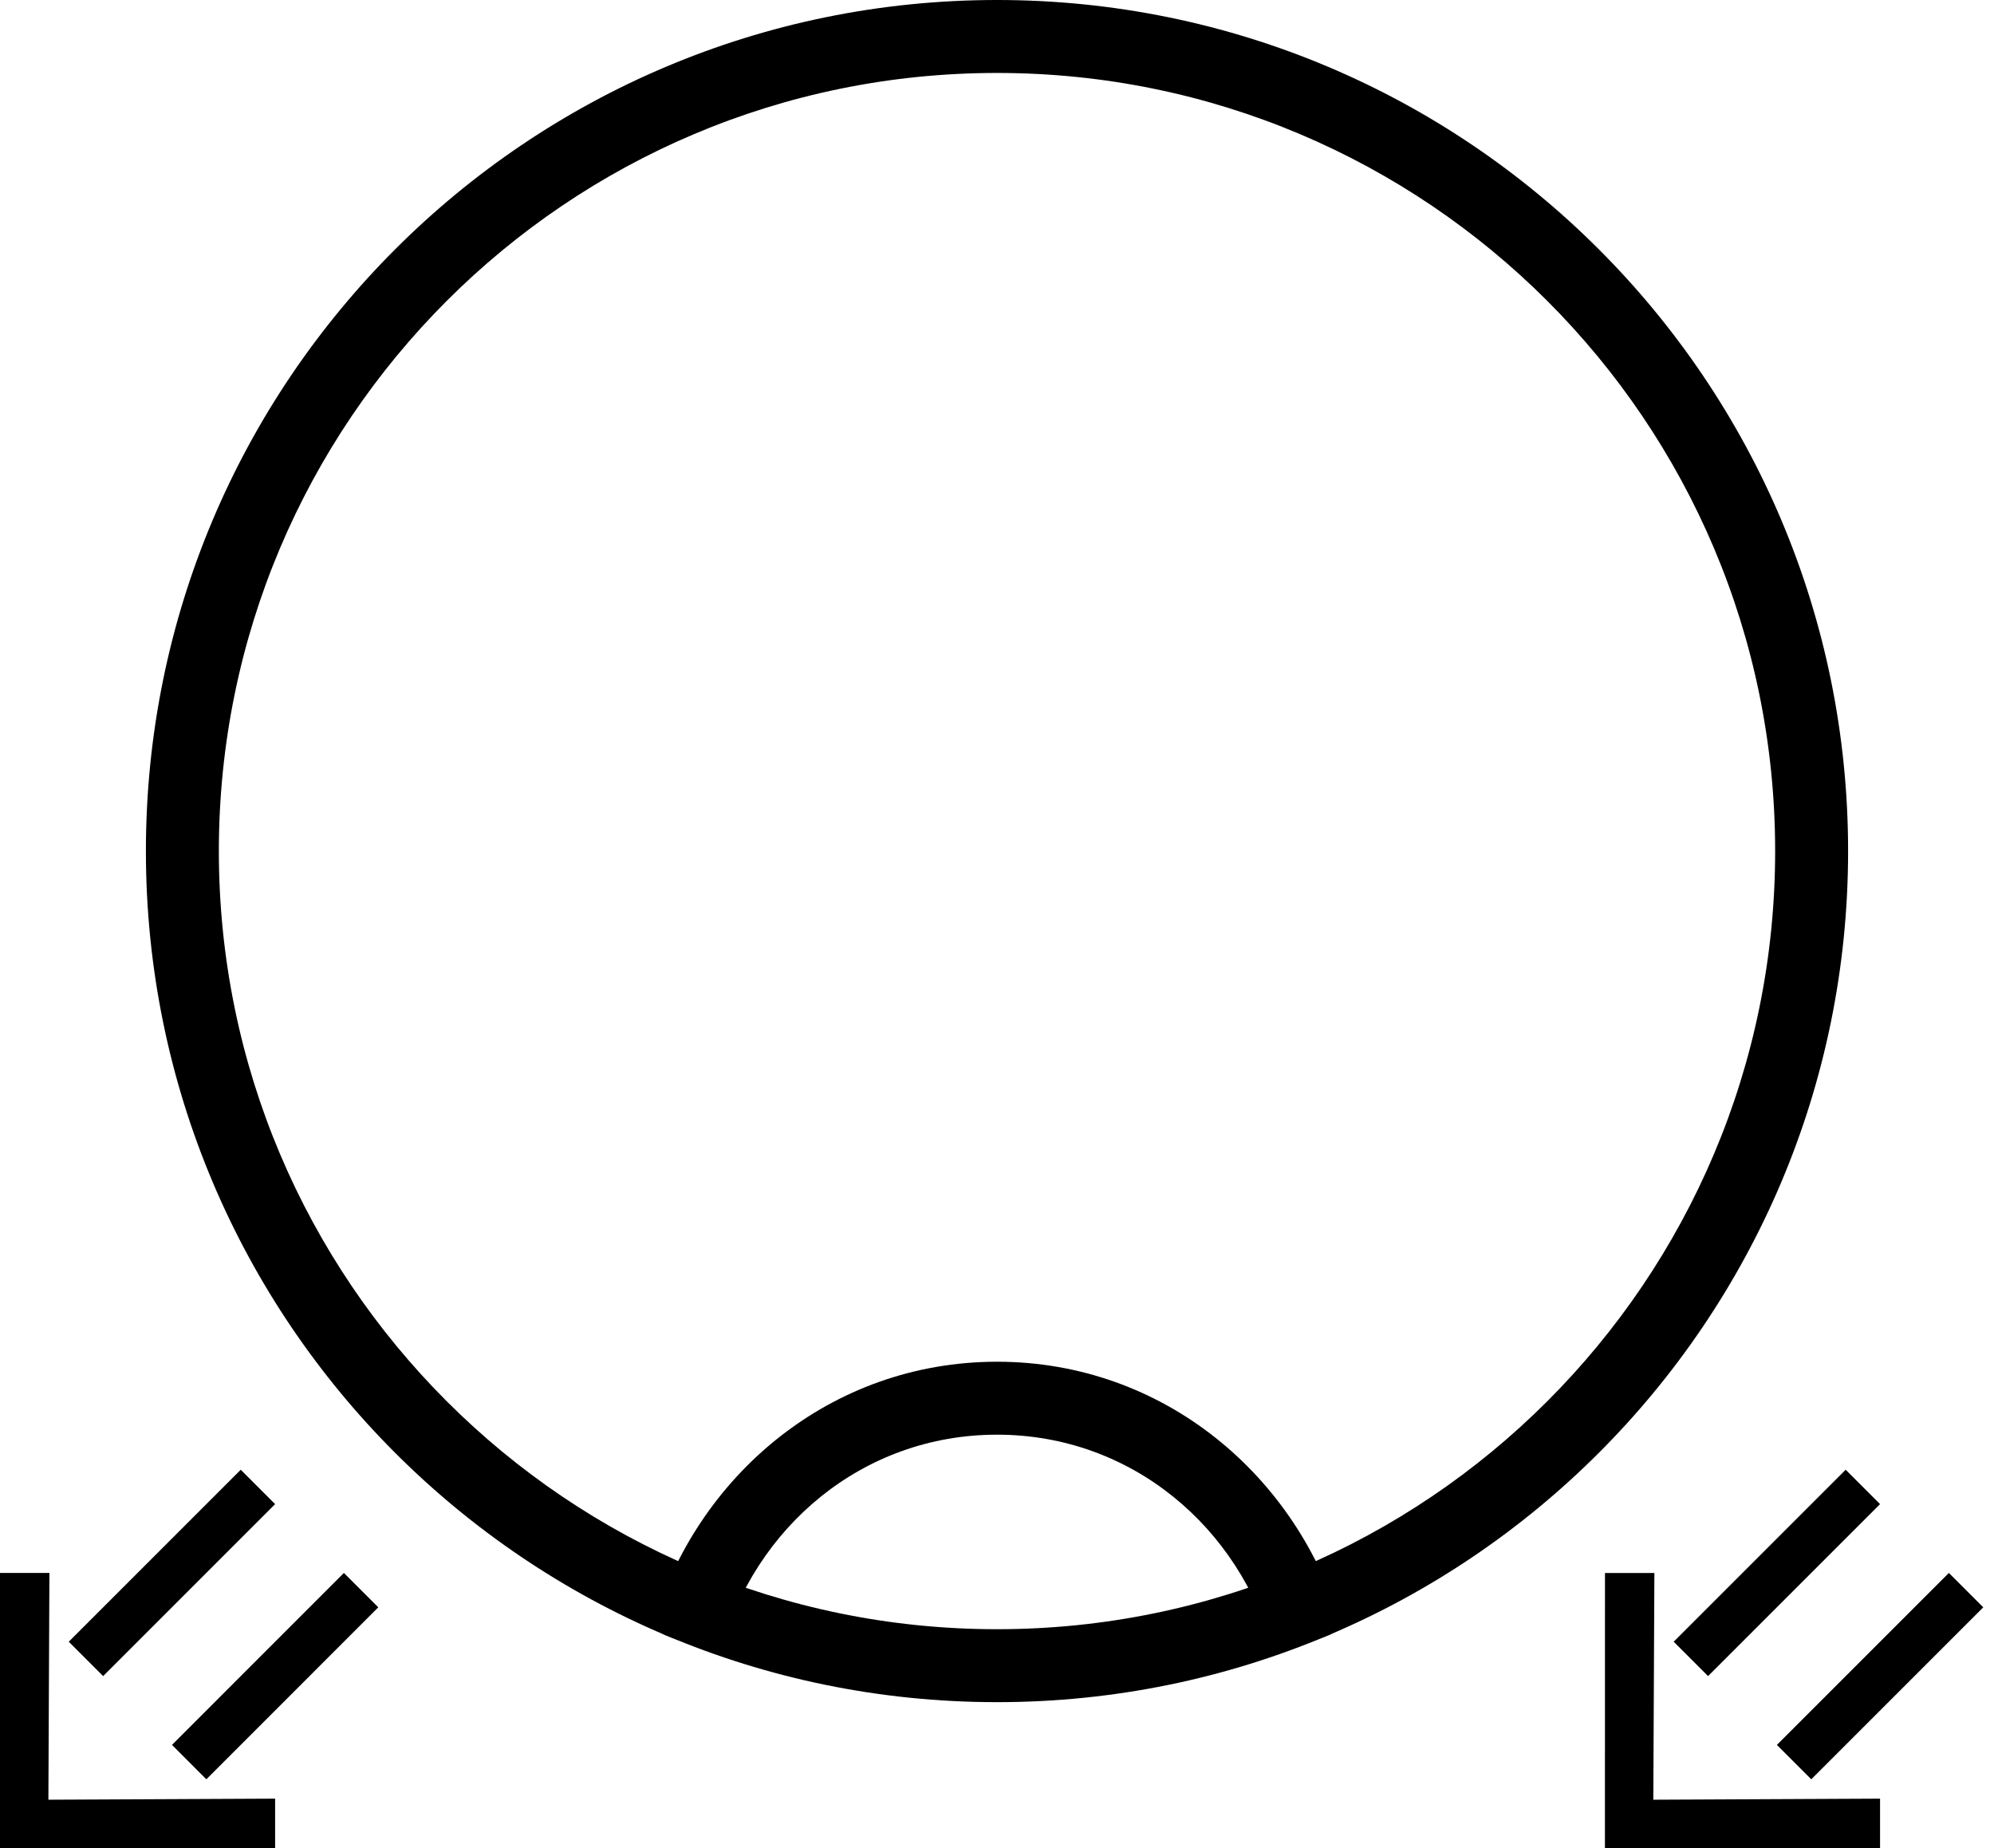 <?xml version="1.0" encoding="UTF-8" standalone="no"?>
<svg
   xmlns:dc="http://purl.org/dc/elements/1.1/"
   xmlns:cc="http://creativecommons.org/ns#"
   xmlns:rdf="http://www.w3.org/1999/02/22-rdf-syntax-ns#"
   xmlns:svg="http://www.w3.org/2000/svg"
   xmlns="http://www.w3.org/2000/svg"
   xmlns:sodipodi="http://sodipodi.sourceforge.net/DTD/sodipodi-0.dtd"
   xmlns:inkscape="http://www.inkscape.org/namespaces/inkscape"
   version="1.0"
   width="41"
   height="38"
   id="svg2"
   inkscape:version="0.47 r22583"
   sodipodi:docname="04-05-009-01-01-04.svg">
  <defs
     id="defs14">
    <inkscape:perspective
       sodipodi:type="inkscape:persp3d"
       inkscape:vp_x="0 : 17.5 : 1"
       inkscape:vp_y="0 : 1000 : 0"
       inkscape:vp_z="36 : 17.5 : 1"
       inkscape:persp3d-origin="18 : 11.666667 : 1"
       id="perspective16" />
  </defs>
  <sodipodi:namedview
     pagecolor="#ffffff"
     bordercolor="#666666"
     borderopacity="1"
     objecttolerance="10"
     gridtolerance="10"
     guidetolerance="10"
     inkscape:pageopacity="0"
     inkscape:pageshadow="2"
     inkscape:window-width="993"
     inkscape:window-height="789"
     id="namedview12"
     showgrid="true"
     inkscape:zoom="14.452681"
     inkscape:cx="18"
     inkscape:cy="19"
     inkscape:window-x="209"
     inkscape:window-y="0"
     inkscape:window-maximized="0"
     inkscape:current-layer="svg2">
    <inkscape:grid
       type="xygrid"
       id="grid2822" />
  </sodipodi:namedview>
  <path
     style="fill:#000000;fill-opacity:1;stroke:none"
     d="M 20.5,0 C 10.835,0 3,7.835 3,17.5 3,27.165 10.835,35 20.5,35 30.165,35 38,27.165 38,17.5 38,7.835 30.165,0 20.5,0 z m 0,1.5 c 8.837,0 16,7.163 16,16 0,8.837 -7.163,16 -16,16 -8.837,0 -16,-7.163 -16,-16 0,-8.837 7.163,-16 16,-16 z"
     id="path2824" />
  <path
     style="fill:#000000;fill-opacity:1;stroke:none"
     d="m 13.406,33.469 c 0.099,0.044 0.182,0.114 0.281,0.156 0.358,0.151 0.755,0.216 1.125,0.344 0.689,-2.554 2.915,-4.469 5.688,-4.469 2.772,0 4.999,1.914 5.688,4.469 0.37,-0.128 0.767,-0.192 1.125,-0.344 0.1,-0.042 0.183,-0.112 0.281,-0.156 C 26.69,30.341 23.919,28 20.5,28 17.081,28 14.309,30.341 13.406,33.469 z"
     id="path2823" />
  <path
     style="fill:#000000;fill-opacity:1;stroke:none"
     d="m 2.121,34.464 3.536,-3.536 -0.707,-0.707 -3.536,3.536 0.707,0.707 z"
     id="path2922" />
  <path
     style="fill:#000000;fill-opacity:1;stroke:none"
     d="m 1e-7,38 5.657,0 0,-1.016 -4.662,0.022 L 1.016,32.343 0,32.343 0,38 z"
     id="path2914" />
  <path
     style="fill:#000000;fill-opacity:1;stroke:none"
     d="M 4.243,36.586 7.778,33.05 7.071,32.343 3.536,35.879 4.243,36.586 z"
     id="rect2924" />
  <path
     id="path2934"
     d="m 35.121,34.464 3.536,-3.536 -0.707,-0.707 -3.536,3.536 0.707,0.707 z"
     style="fill:#000000;fill-opacity:1;stroke:none" />
  <path
     id="path2936"
     d="m 33,38 5.657,0 0,-1.016 -4.662,0.022 0.022,-4.662 -1.016,0 L 33,38 z"
     style="fill:#000000;fill-opacity:1;stroke:none" />
  <path
     id="path2938"
     d="m 37.243,36.586 3.536,-3.536 -0.707,-0.707 -3.536,3.536 0.707,0.707 z"
     style="fill:#000000;fill-opacity:1;stroke:none" />
</svg>
